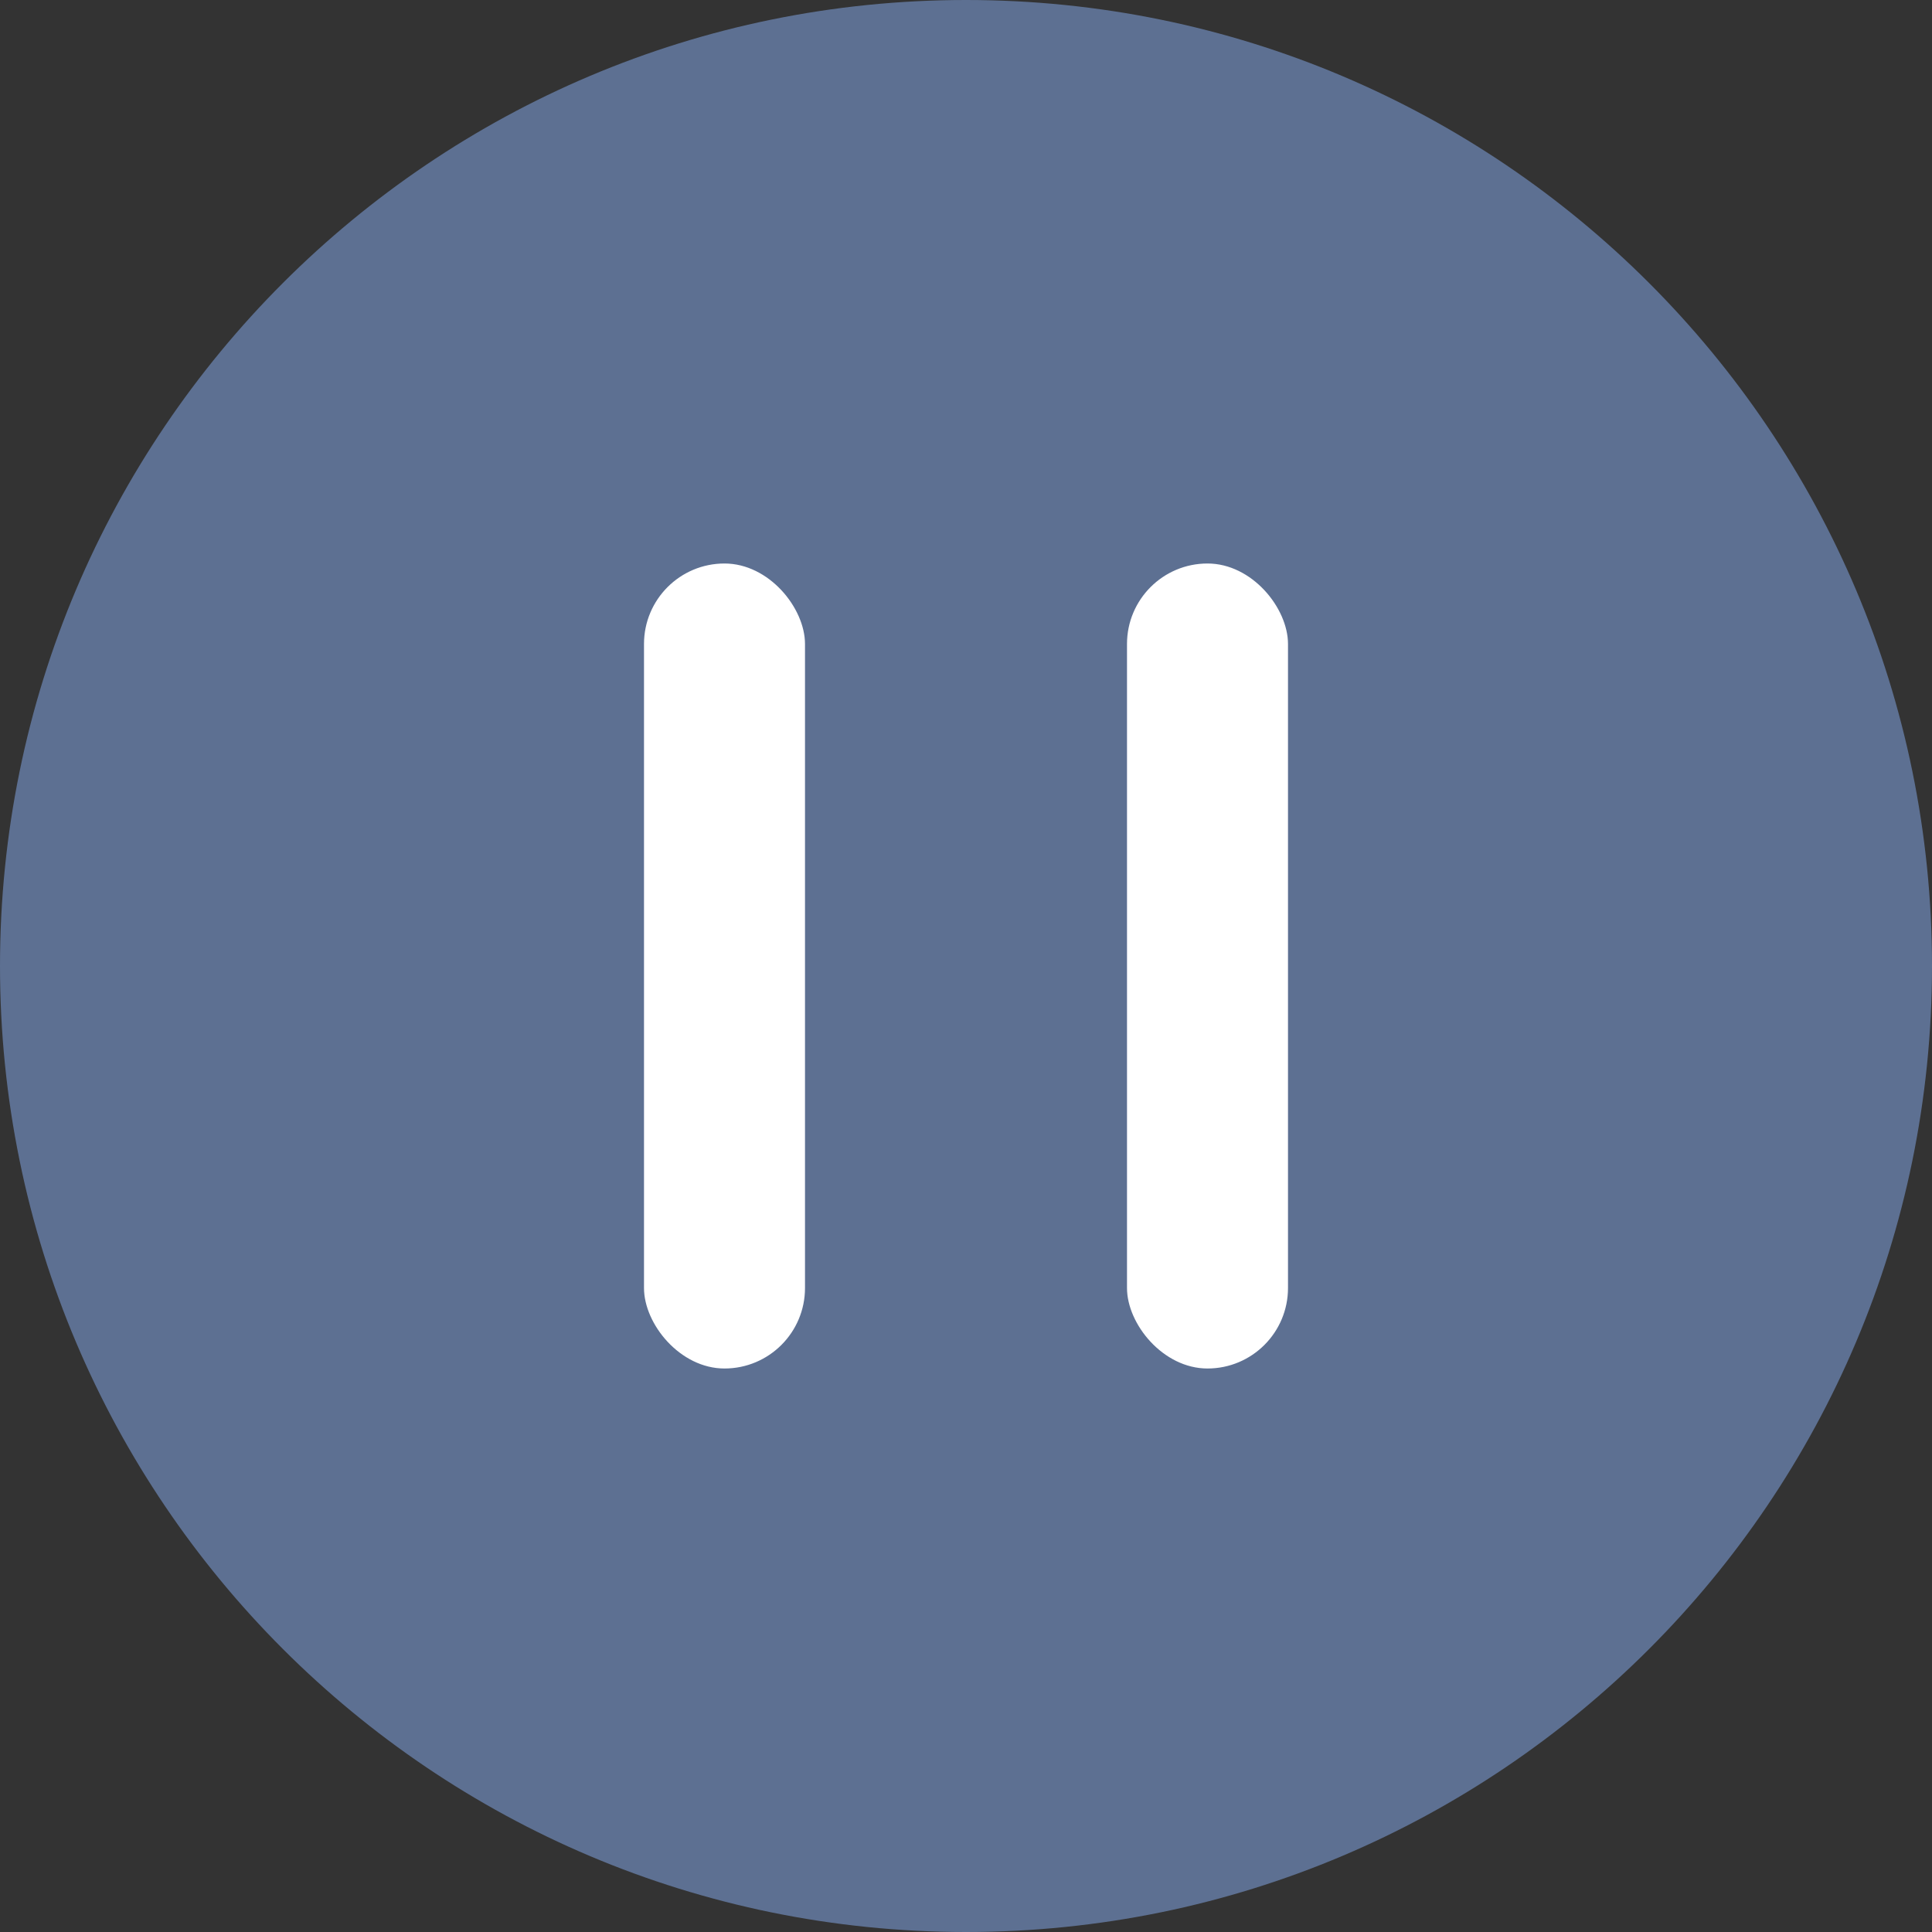 <?xml version="1.0" encoding="UTF-8"?>
<svg width="24px" height="24px" viewBox="0 0 24 24" version="1.1" xmlns="http://www.w3.org/2000/svg" xmlns:xlink="http://www.w3.org/1999/xlink">
    <rect x="0" y="0" width="24" height="24" fill="#333333" stroke="none"/>
    <!-- Generator: Sketch 59 (86127) - https://sketch.com -->
    <title>icon-试听</title>
    <desc>Created with Sketch.</desc>
    <g id="4月-企业端" stroke="none" stroke-width="1" fill="none" fill-rule="evenodd">
        <g id="场景设置-讲解内容-状态" transform="translate(-104, -834)">
            <g id="icon-试听" transform="translate(104, 834)">
                <path d="M0,12 C0,5.373 5.373,0 12,0 C18.627,0 24,5.373 24,12 C24,18.627 18.627,24 12,24 C5.373,24 0,18.627 0,12" id="形状" fill="#5D7092" fill-rule="nonzero"></path>
                <rect id="矩形" fill="#FFFFFF" x="8" y="7" width="2" height="10" rx="1"></rect>
                <rect id="矩形" fill="#FFFFFF" x="14" y="7" width="2" height="10" rx="1"></rect>
            </g>
        </g>
    </g>
</svg>